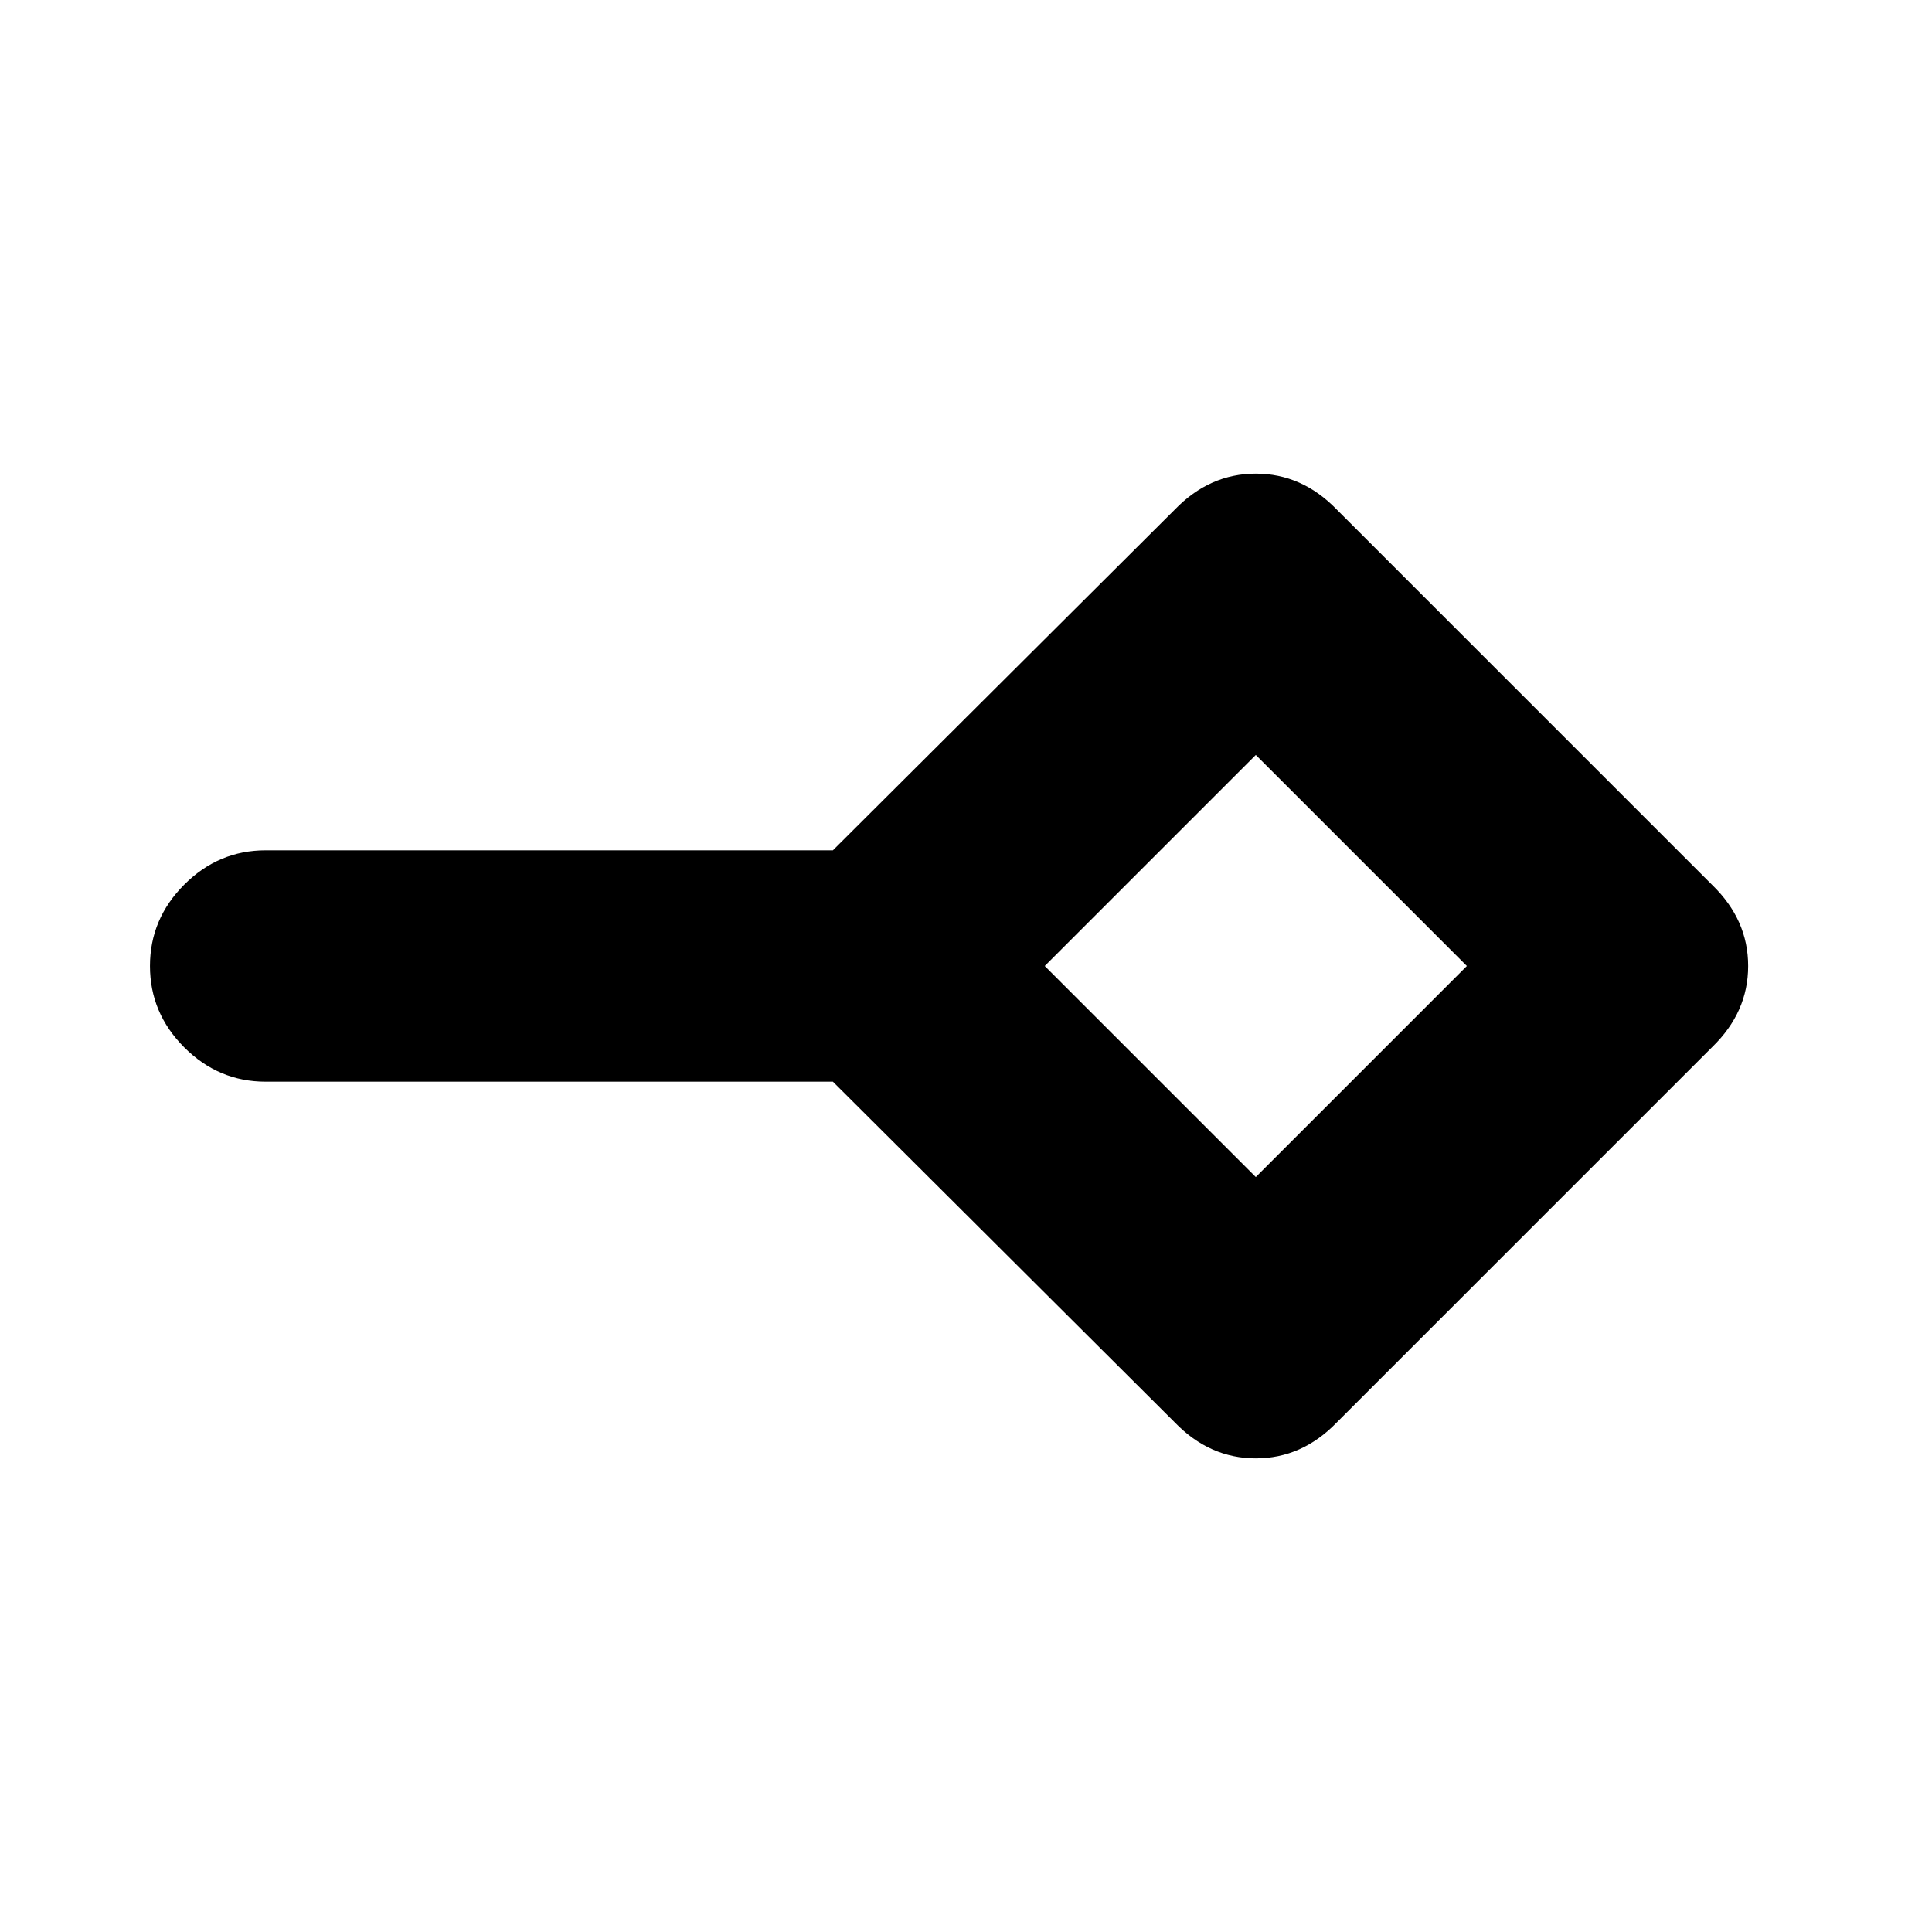 <svg xmlns="http://www.w3.org/2000/svg" height="20" viewBox="0 -960 960 960" width="20"><path d="M624-375.13 728.87-480 624-584.87 519.13-480 624-375.13Zm-40.22 121.96L413.87-422.52H132q-23.39 0-40.44-17.04Q74.52-456.61 74.52-480q0-23.39 17.04-40.44 17.05-17.04 40.44-17.04h281.87l169.91-169.35q17.26-17.82 40.22-17.82 22.96 0 40.22 17.82l186.61 186.61q17.82 17.26 17.82 40.22 0 22.96-17.82 40.22L664.22-253.17q-17.26 17.82-40.22 17.82-22.96 0-40.22-17.82ZM624-480Z"/></svg>